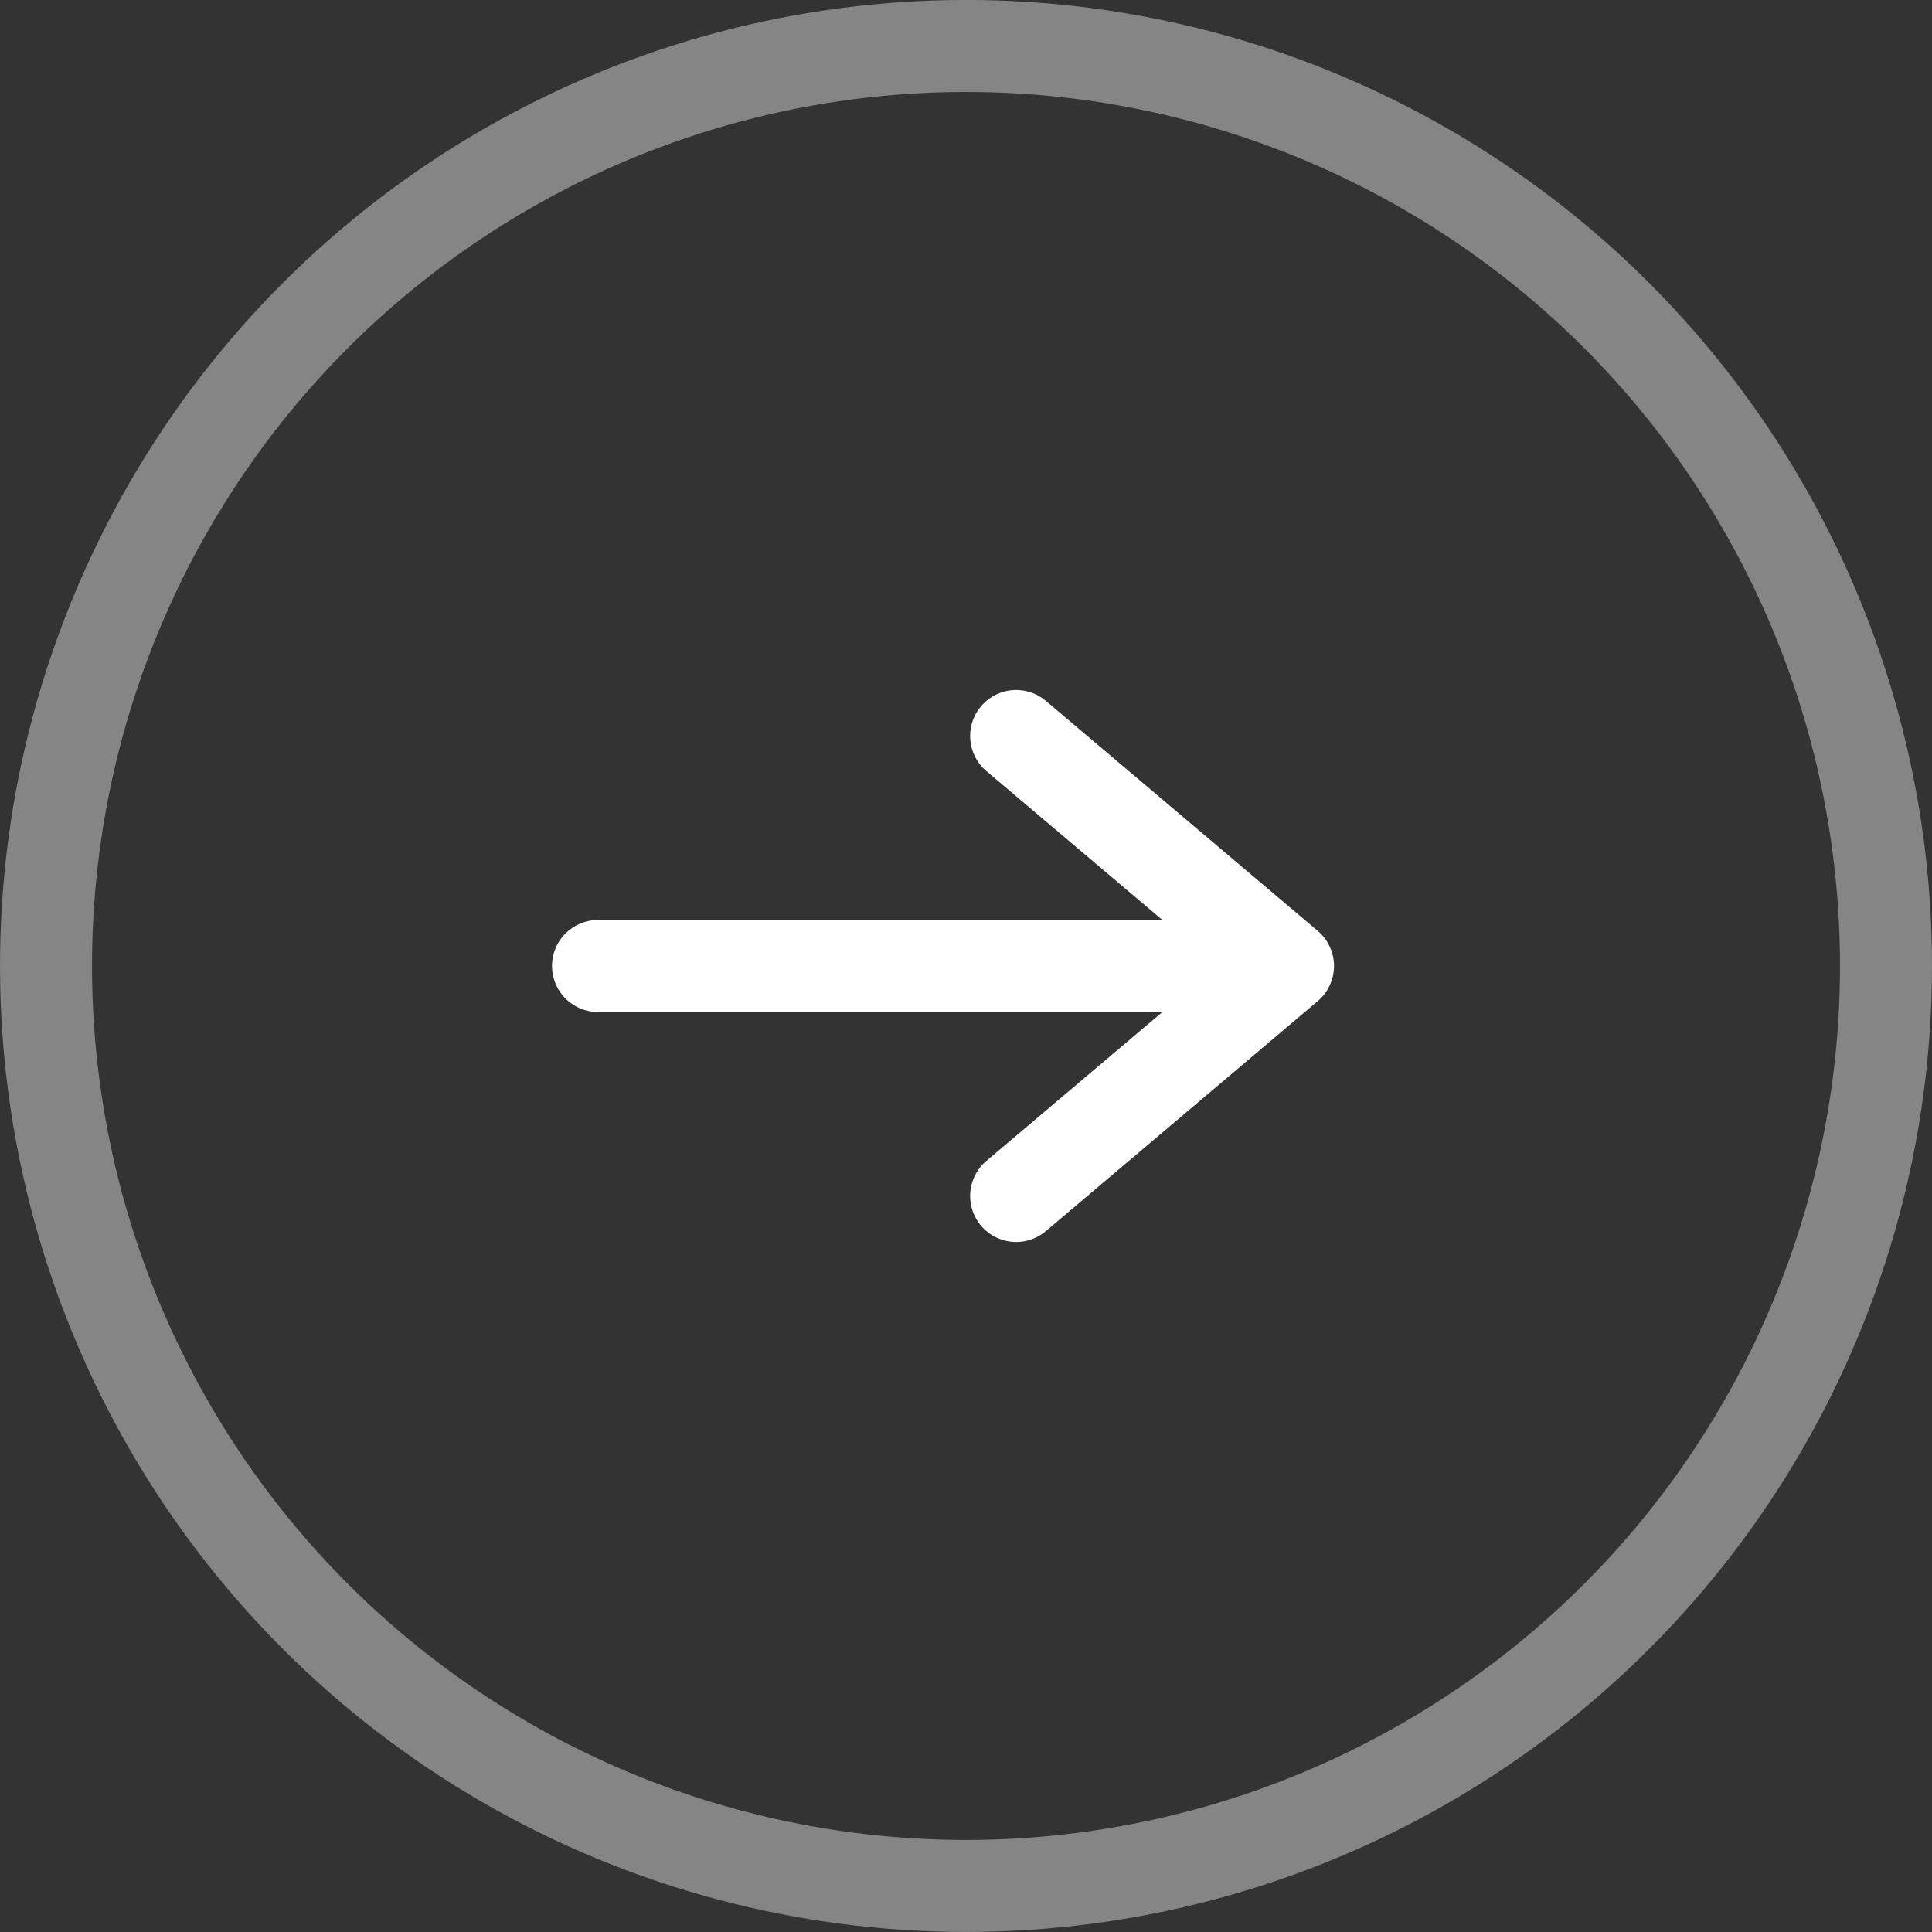<svg width="42" height="42" fill="none" xmlns="http://www.w3.org/2000/svg"><rect width="100%" height="100%" fill="#333333" stroke="none"/><circle cx="21" cy="20.999" r="20" stroke="#fff" stroke-opacity=".4" stroke-width="2"/><path d="M13 21h15m0 0l-5.91 5M28 21l-5.91-5" stroke="#fff" stroke-width="2" stroke-linecap="round"/></svg>